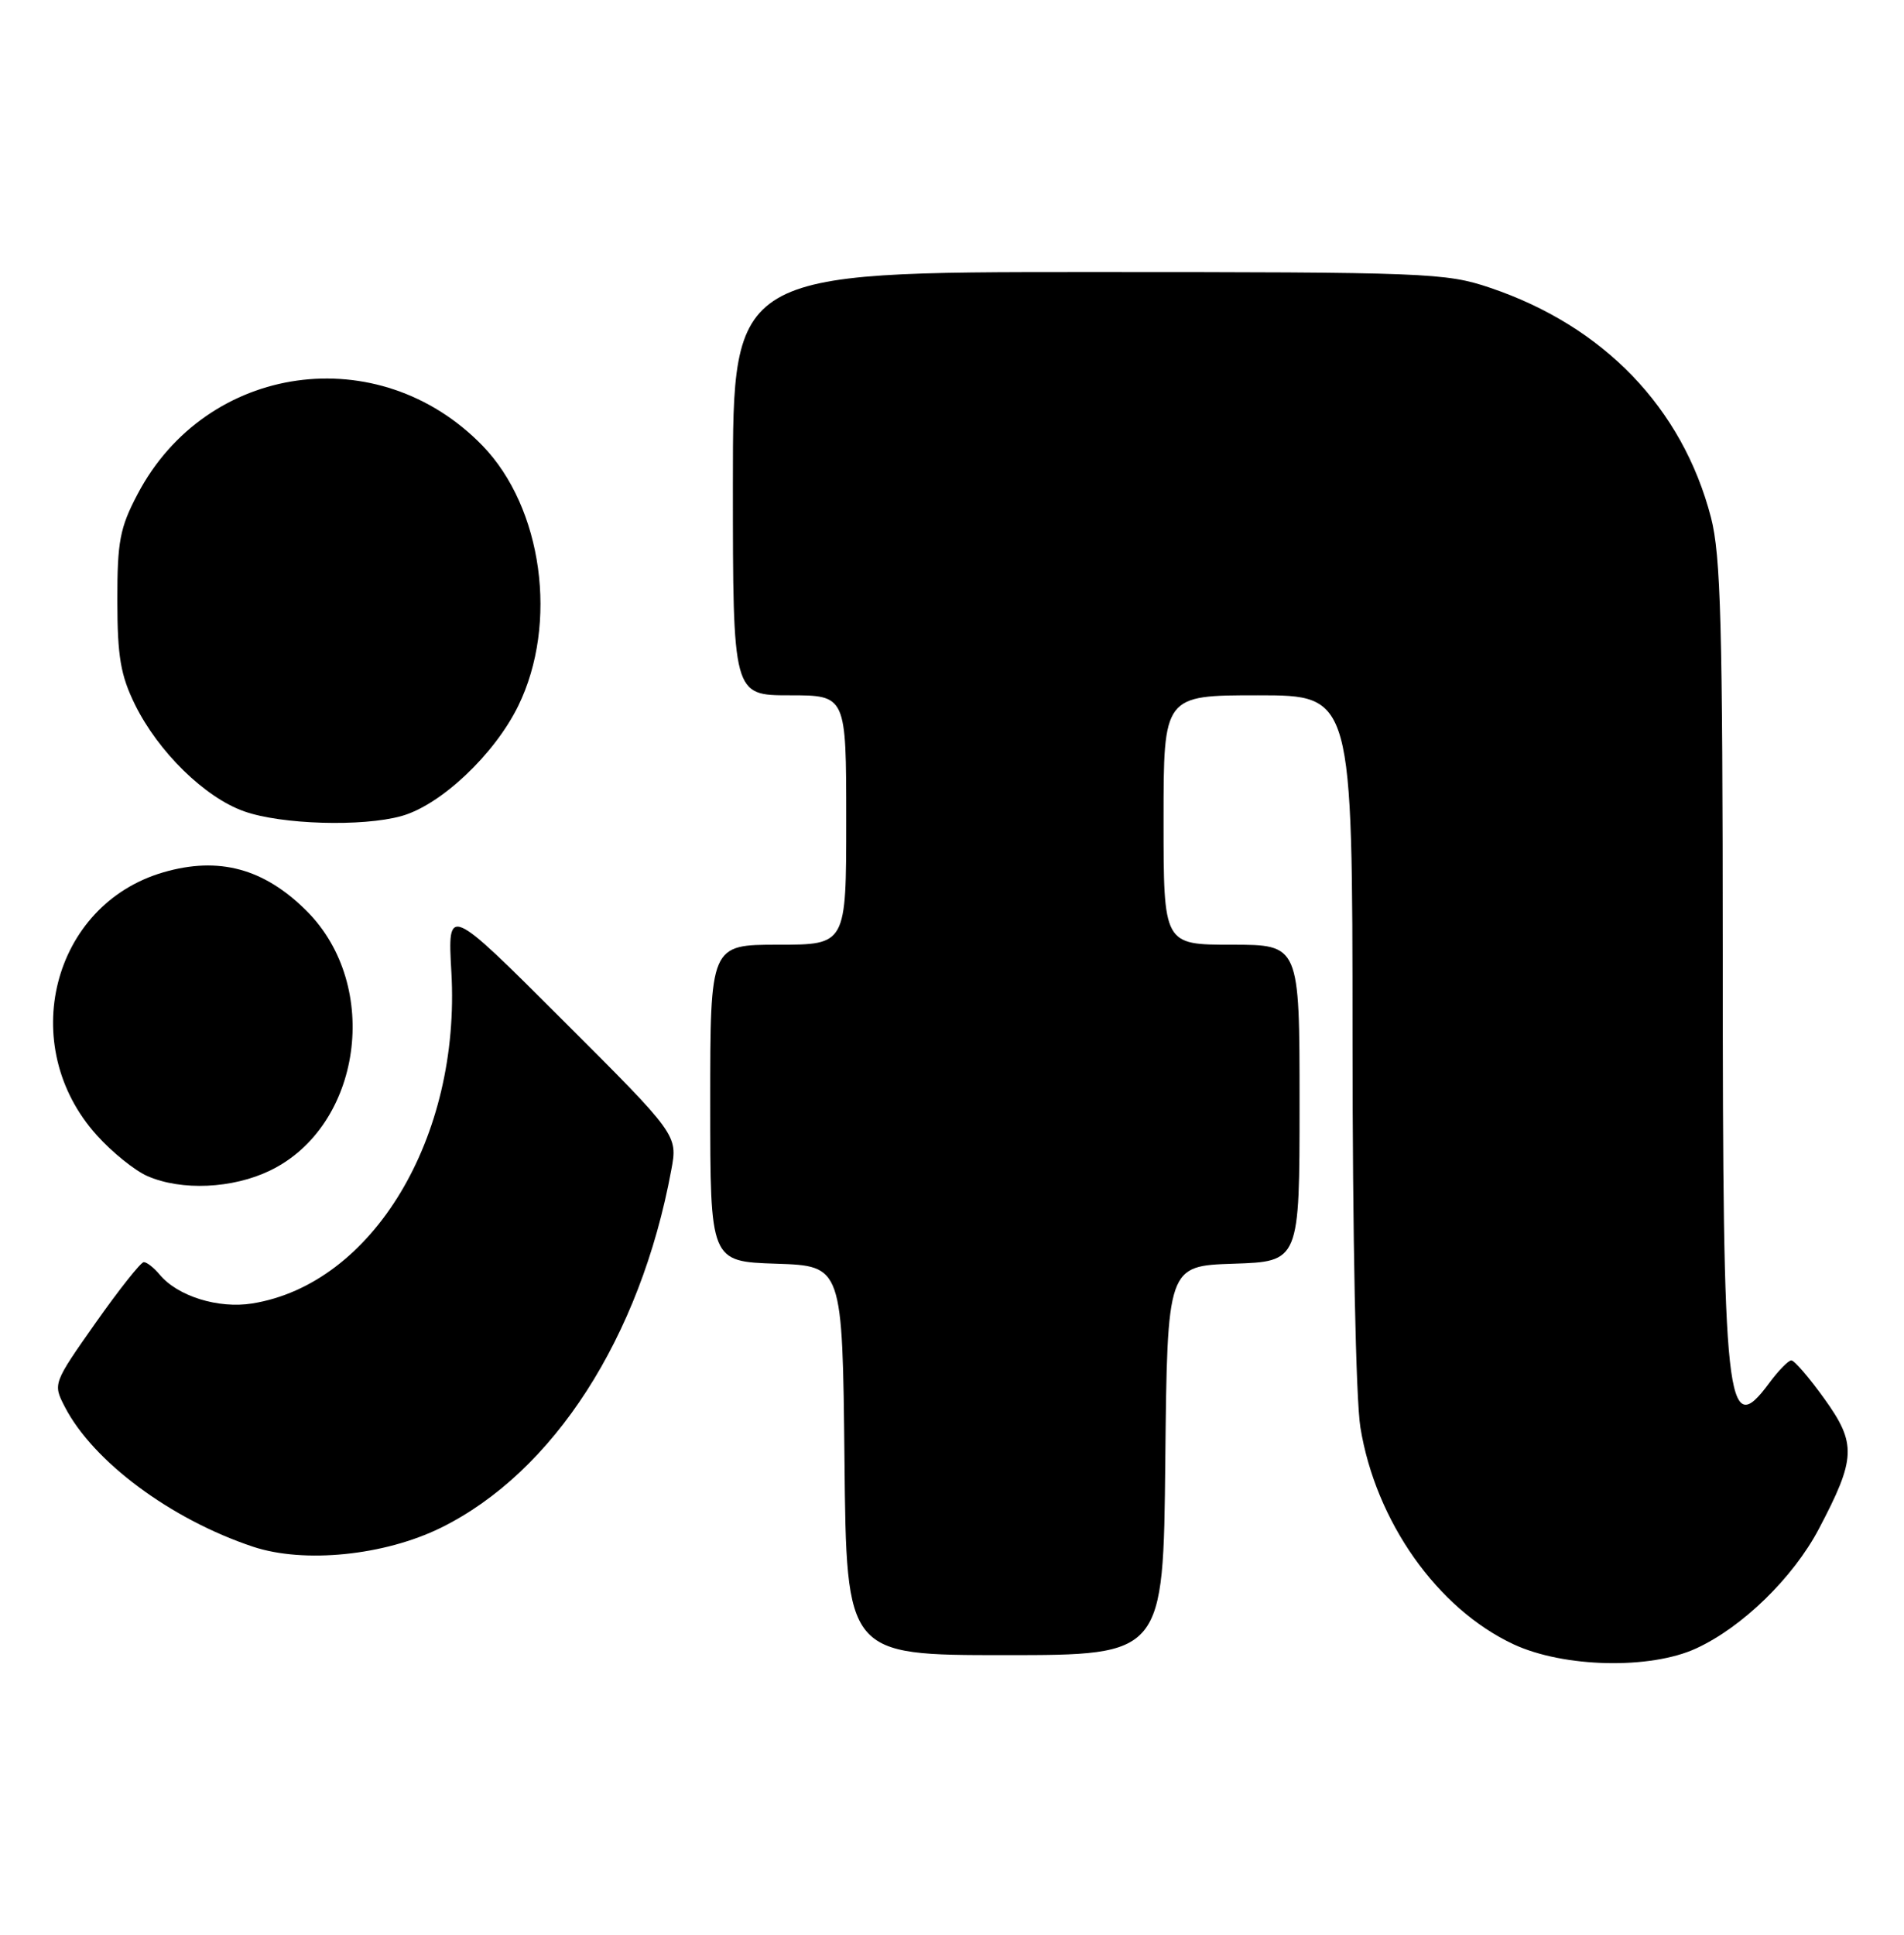 <?xml version="1.0" encoding="UTF-8" standalone="no"?>
<!DOCTYPE svg PUBLIC "-//W3C//DTD SVG 1.1//EN" "http://www.w3.org/Graphics/SVG/1.1/DTD/svg11.dtd" >
<svg xmlns="http://www.w3.org/2000/svg" xmlns:xlink="http://www.w3.org/1999/xlink" version="1.1" viewBox="0 0 252 256">
 <g >
 <path fill="currentColor"
d=" M 224.50 218.11 C 230.62 215.29 237.31 208.77 240.72 202.32 C 245.65 192.97 245.73 191.02 241.47 185.09 C 239.46 182.29 237.49 180.00 237.09 180.00 C 236.70 180.00 235.38 181.35 234.16 183.00 C 228.48 190.68 228.01 186.40 228.01 126.46 C 228.00 82.67 227.75 73.48 226.45 68.46 C 222.67 53.96 212.25 43.14 197.17 38.06 C 191.35 36.10 188.85 36.00 144.03 36.00 C 97.00 36.00 97.00 36.00 97.00 64.00 C 97.00 92.00 97.00 92.00 104.50 92.00 C 112.00 92.00 112.00 92.00 112.00 108.50 C 112.00 125.00 112.00 125.00 103.00 125.00 C 94.00 125.00 94.00 125.00 94.00 145.96 C 94.00 166.92 94.00 166.92 102.75 167.21 C 111.50 167.50 111.50 167.50 111.77 193.25 C 112.03 219.00 112.03 219.00 133.00 219.00 C 153.97 219.00 153.97 219.00 154.23 193.25 C 154.50 167.50 154.50 167.50 163.25 167.21 C 172.00 166.92 172.00 166.92 172.00 145.96 C 172.00 125.00 172.00 125.00 163.00 125.00 C 154.00 125.00 154.00 125.00 154.00 108.50 C 154.00 92.00 154.00 92.00 166.50 92.00 C 179.00 92.00 179.00 92.00 179.01 137.25 C 179.01 163.52 179.45 185.17 180.05 188.86 C 182.07 201.31 190.24 212.87 200.33 217.57 C 206.97 220.66 218.41 220.92 224.50 218.11 Z  M 58.35 202.15 C 73.24 194.82 84.75 176.97 88.84 154.84 C 89.71 150.18 89.71 150.18 74.47 134.97 C 59.24 119.76 59.24 119.76 59.74 128.63 C 60.99 150.52 49.33 169.91 33.38 172.47 C 28.89 173.19 23.50 171.51 21.13 168.65 C 20.37 167.74 19.43 167.00 19.03 167.00 C 18.64 167.00 15.77 170.62 12.65 175.04 C 7.01 183.06 7.00 183.09 8.58 186.15 C 12.32 193.39 22.62 201.04 33.50 204.66 C 40.26 206.90 50.86 205.83 58.35 202.15 Z  M 35.75 154.88 C 47.88 149.01 50.50 130.44 40.59 120.54 C 34.96 114.91 28.96 113.29 21.63 115.42 C 6.87 119.71 2.14 138.40 12.82 150.22 C 14.84 152.47 17.85 154.89 19.50 155.61 C 24.02 157.59 30.79 157.28 35.75 154.88 Z  M 53.12 107.98 C 58.33 106.54 65.45 99.82 68.59 93.40 C 73.92 82.51 71.81 67.17 63.86 58.97 C 50.13 44.82 27.34 48.02 18.21 65.38 C 15.86 69.84 15.52 71.65 15.53 79.50 C 15.54 86.90 15.96 89.34 17.87 93.24 C 20.96 99.50 27.11 105.51 32.30 107.35 C 37.22 109.10 47.95 109.42 53.12 107.98 Z "/>
</g>
</svg>